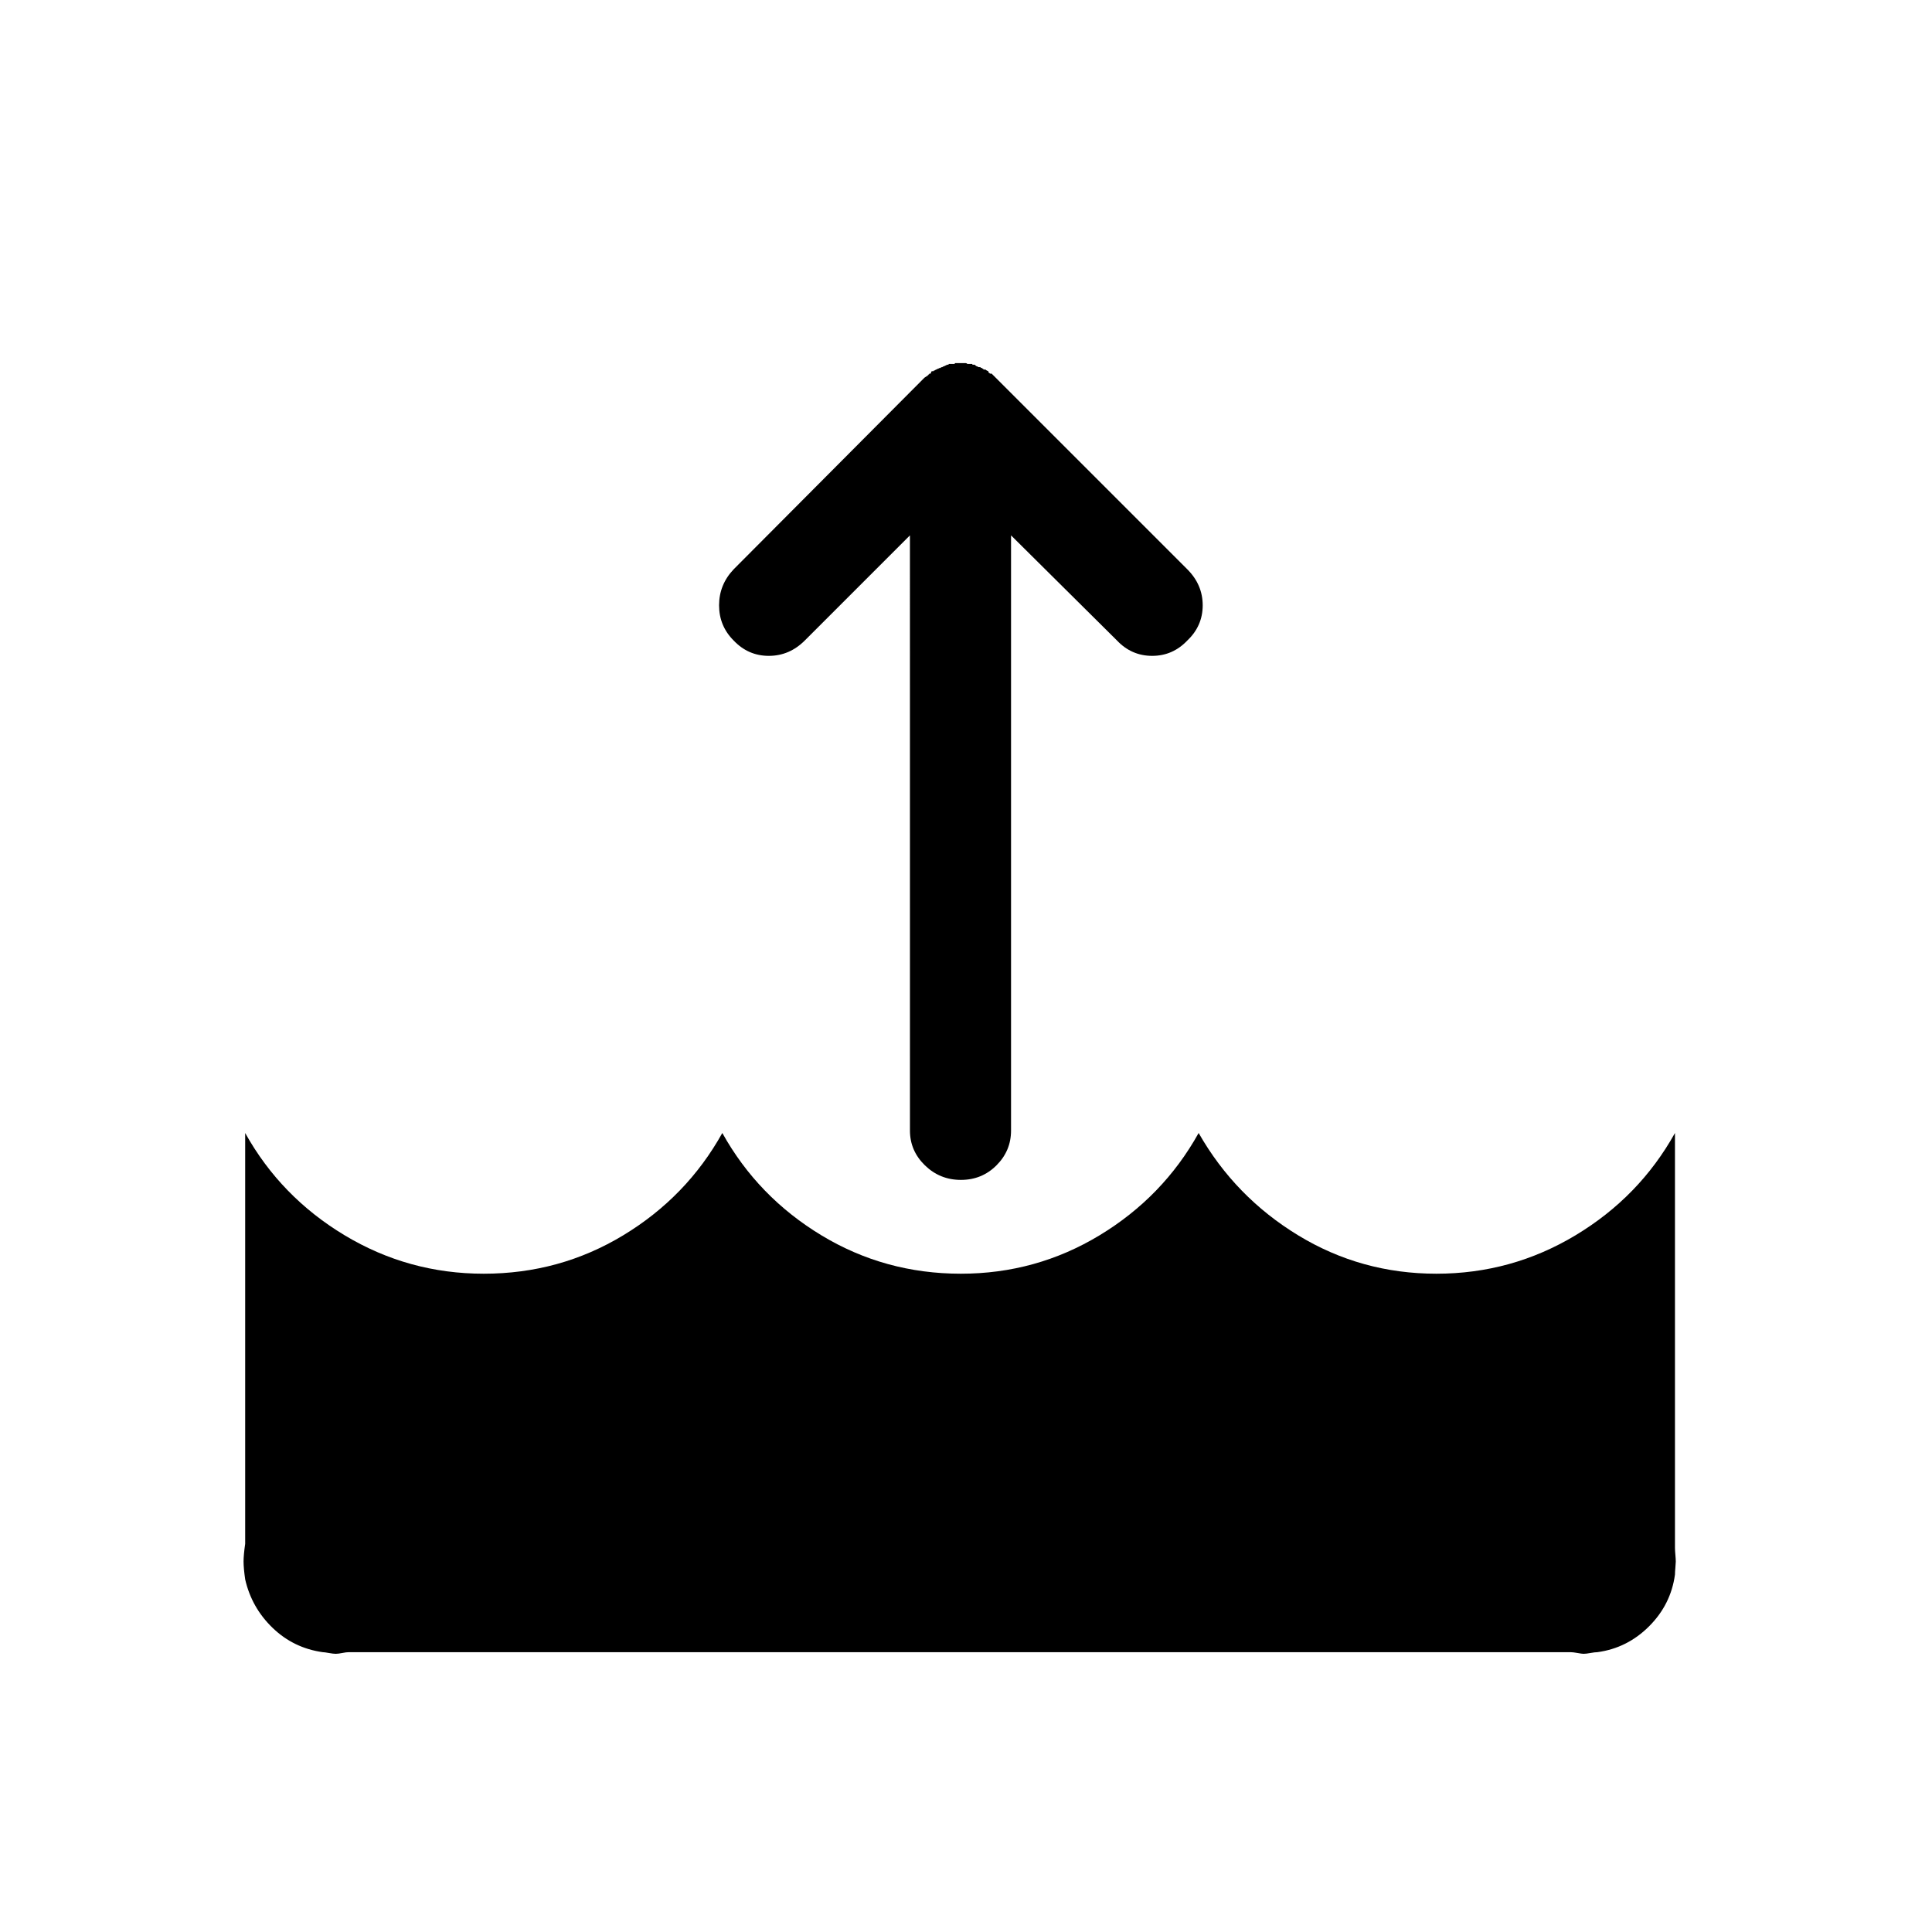 <svg viewBox="0 0 2389 2389" xmlns="http://www.w3.org/2000/svg"><path d="M301.167 1931q0-8 2-22v-508q44 79 123 126.5t172 47.5q94 0 172.5-47.5t122.5-126.5q44 79 122.5 126.5t172.5 47.5q93 0 171.5-47.5t122.5-126.5q45 79 123 126.5t171 47.5 172-47.5 123-126.5v513q0 3 .5 8.5t.5 8.5q0 2-.5 7.5t-.5 8.5q-5 37-32 64t-64 32q-3 0-8.5 1t-8.5 1q-2 0-7.5-1t-8.5-1h-1511q-3 0-8 1t-8 1-8.5-1-7.5-1q-36-5-62-30t-34-60q-2-14-2-22zm588-1182.5q0-25.5 18-44.5l236-237 3-2q1 0 1-1 1 0 1-1 1 0 1-1h1q1 0 1-1t1-2h2l1-1h1l1-1h1l1-1h1q1-1 2-1h1q0-1 2-1 1-1 2-1l4-2h1q1 0 1-1h7l1-1h13q1 0 2 1h6q0 1 1 1h2q2 2 3 2l2 1h2l1 1h1l1 1q1 0 1 1h2q1 0 1 .5t1 .5q1 1 2 1 0 2 1 2l1 1h2l1 1 1 1 1 1 2 2 237 237q19 19 19 44.5t-19 43.5q-18 19-43.5 19t-43.5-19l-131-130v736q0 25-18 43t-44 18-44.5-18-18.5-43V662l-130 130q-19 19-44.5 19t-43.5-19q-18-18-18-43.5z"/></svg>